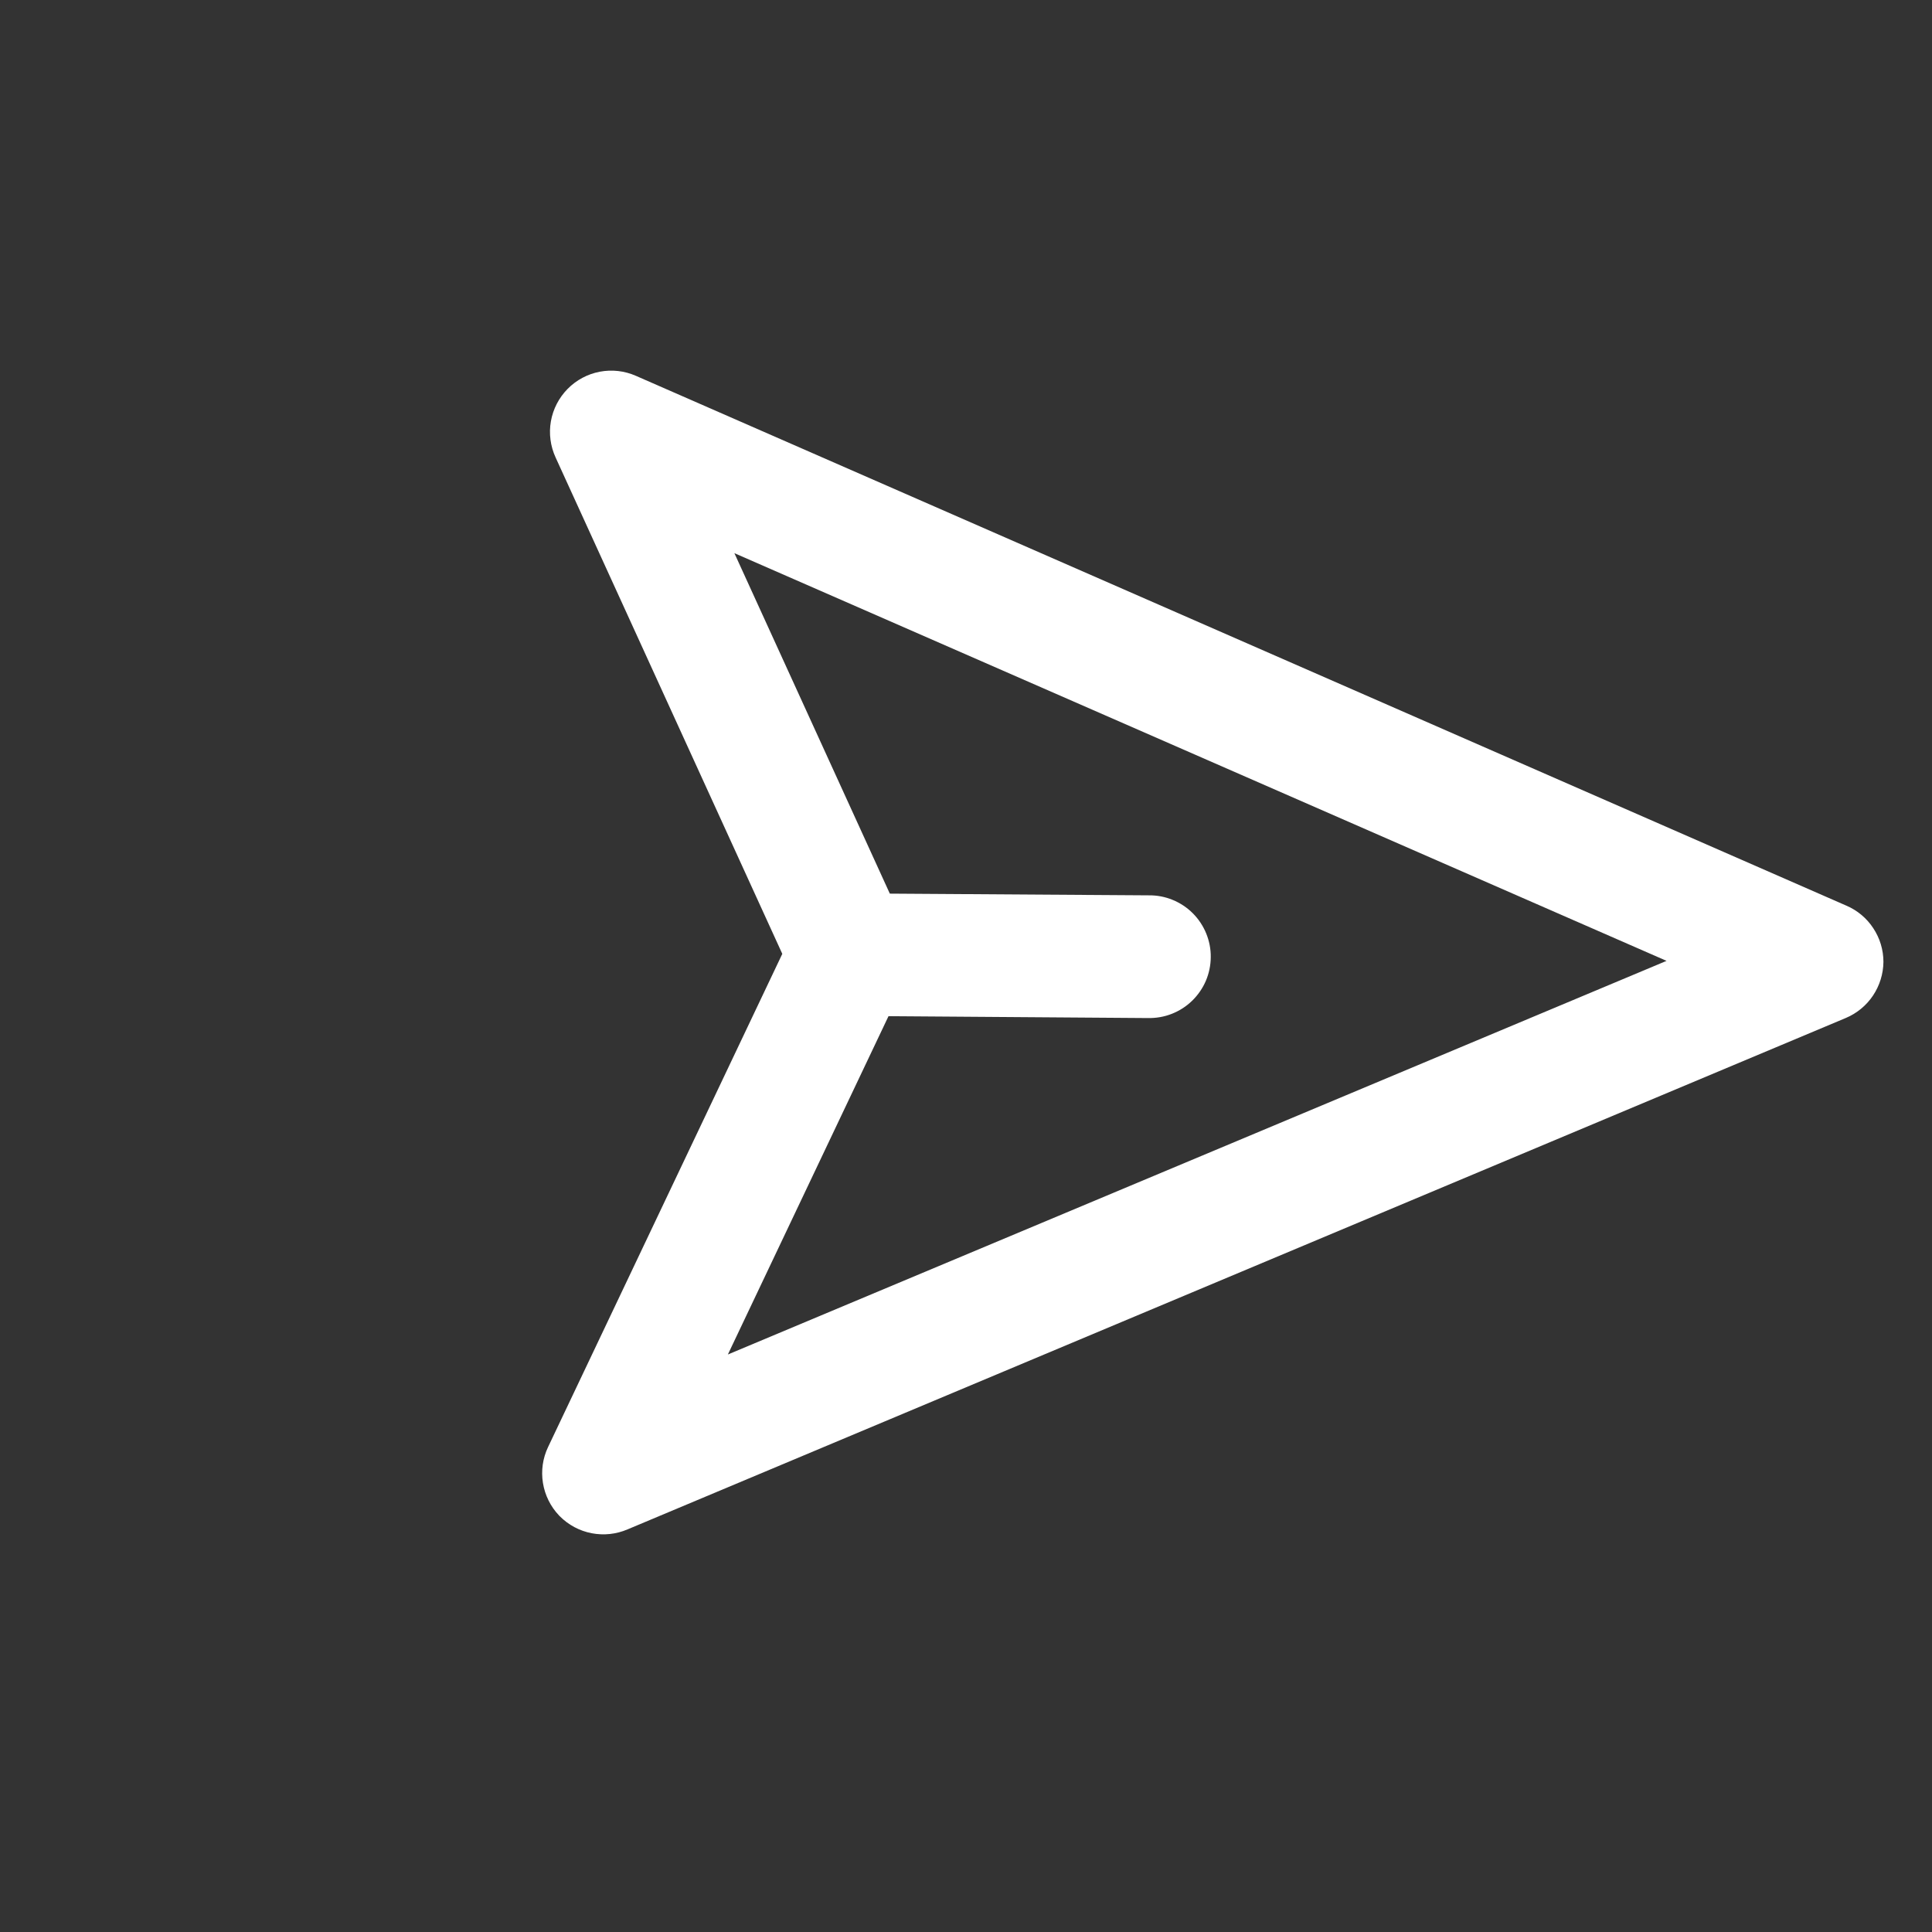 <svg width="35" height="35" viewBox="0 0 35 35" fill="none" xmlns="http://www.w3.org/2000/svg">
<rect x="0" y="0" width="35" height="35" fill="#333333" stroke="none"/>
<path d="M34.12 17.425C34.12 17.208 34.056 16.996 33.936 16.815C33.817 16.633 33.647 16.491 33.447 16.406L11.521 6.809C11.315 6.718 11.087 6.692 10.865 6.734C10.644 6.776 10.441 6.885 10.283 7.045C10.125 7.206 10.019 7.41 9.98 7.632C9.941 7.854 9.971 8.082 10.065 8.287L14.172 17.28L9.929 26.214C9.832 26.417 9.8 26.644 9.836 26.866C9.872 27.088 9.974 27.294 10.13 27.457L10.141 27.468C10.299 27.627 10.5 27.734 10.719 27.776C10.938 27.818 11.164 27.794 11.369 27.706L33.438 18.442C33.638 18.358 33.81 18.217 33.931 18.036C34.052 17.855 34.118 17.643 34.12 17.425ZM13.186 24.538L16.096 18.409L20.796 18.443C20.943 18.446 21.09 18.421 21.227 18.367C21.365 18.313 21.49 18.233 21.596 18.13C21.702 18.027 21.787 17.904 21.845 17.769C21.903 17.633 21.933 17.487 21.934 17.34C21.936 17.192 21.907 17.046 21.851 16.909C21.795 16.773 21.713 16.649 21.608 16.544C21.504 16.44 21.38 16.358 21.243 16.302C21.107 16.246 20.96 16.218 20.813 16.22L16.12 16.189L13.304 10.021L30.191 17.407L13.186 24.538Z" fill="white"/>
</svg>
